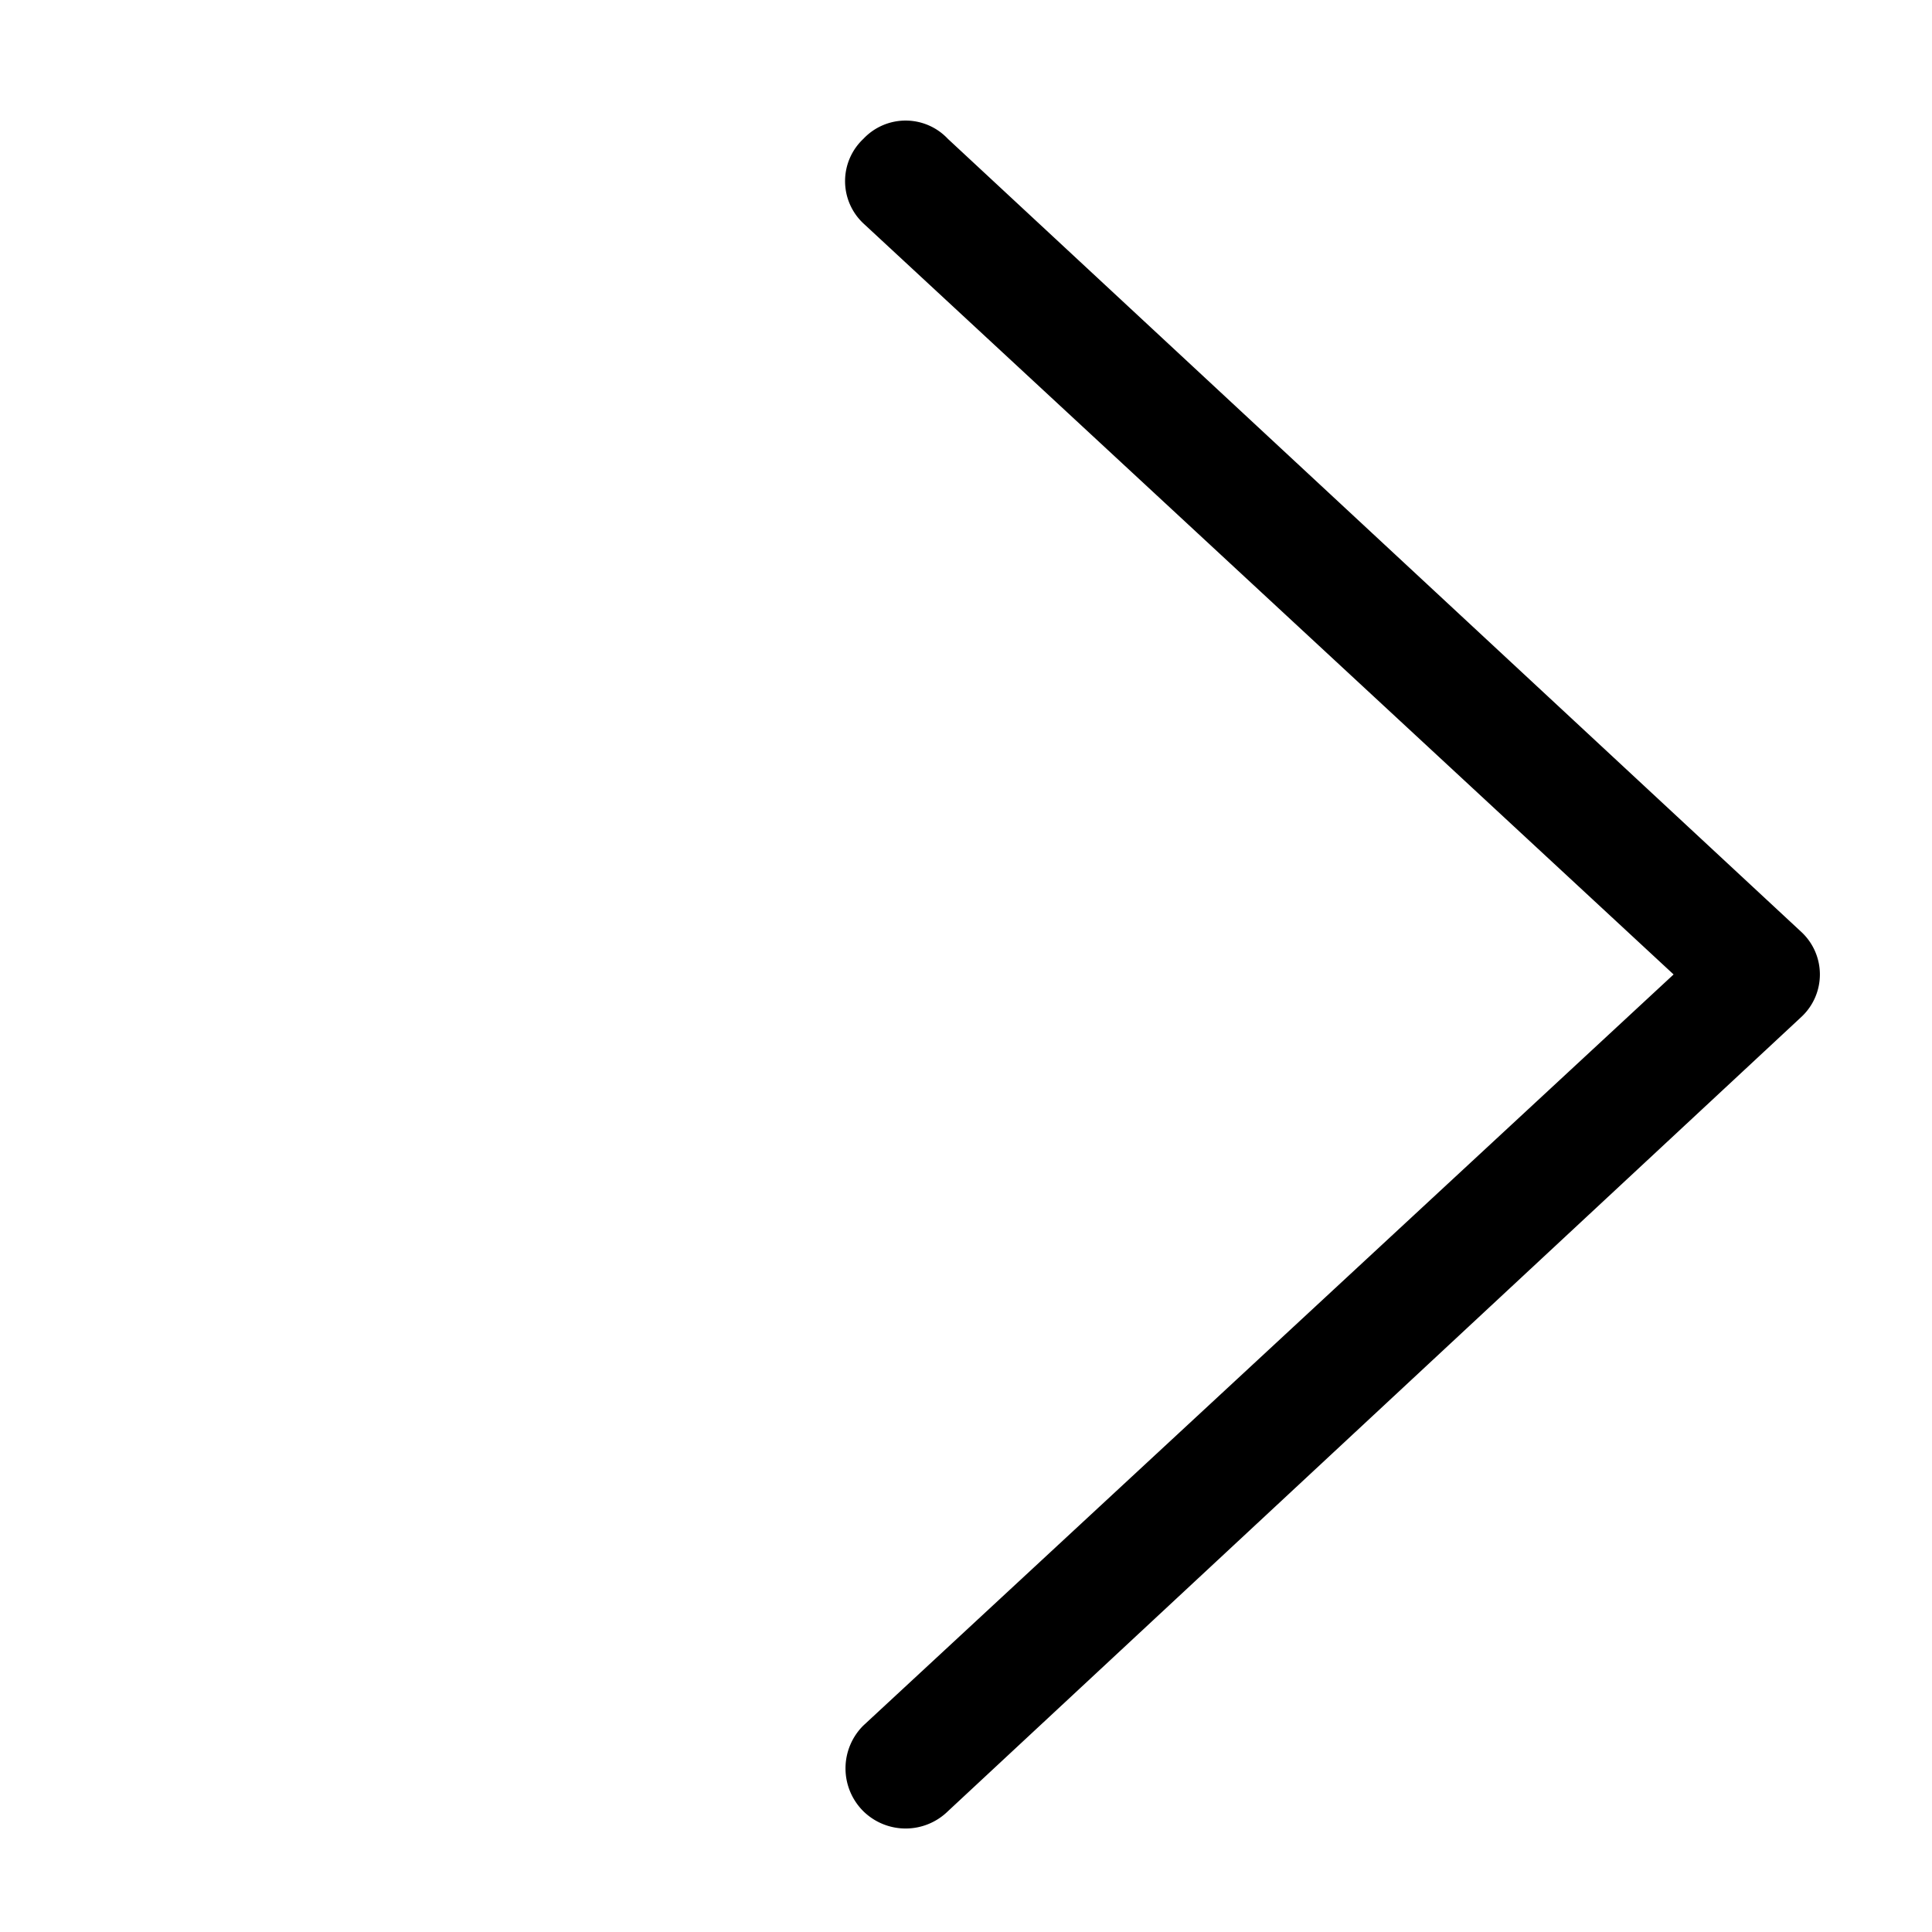 <svg id="图层_1" data-name="图层 1" xmlns="http://www.w3.org/2000/svg" viewBox="0 0 16 16"><title>画板 1</title><g id="v1.0-故障报修-2"><g id="v1.0-01故障报修-07"><g id="列表箭头"><path id="Fill-2" d="M7.85,15a.5.5,0,0,1-.7,0,.5.5,0,0,1,0-.71l6.71-6.22L7.15,1.85a.48.48,0,0,1,0-.7.48.48,0,0,1,.7,0l7.07,6.57a.48.48,0,0,1,0,.7Z"/></g></g></g></svg>